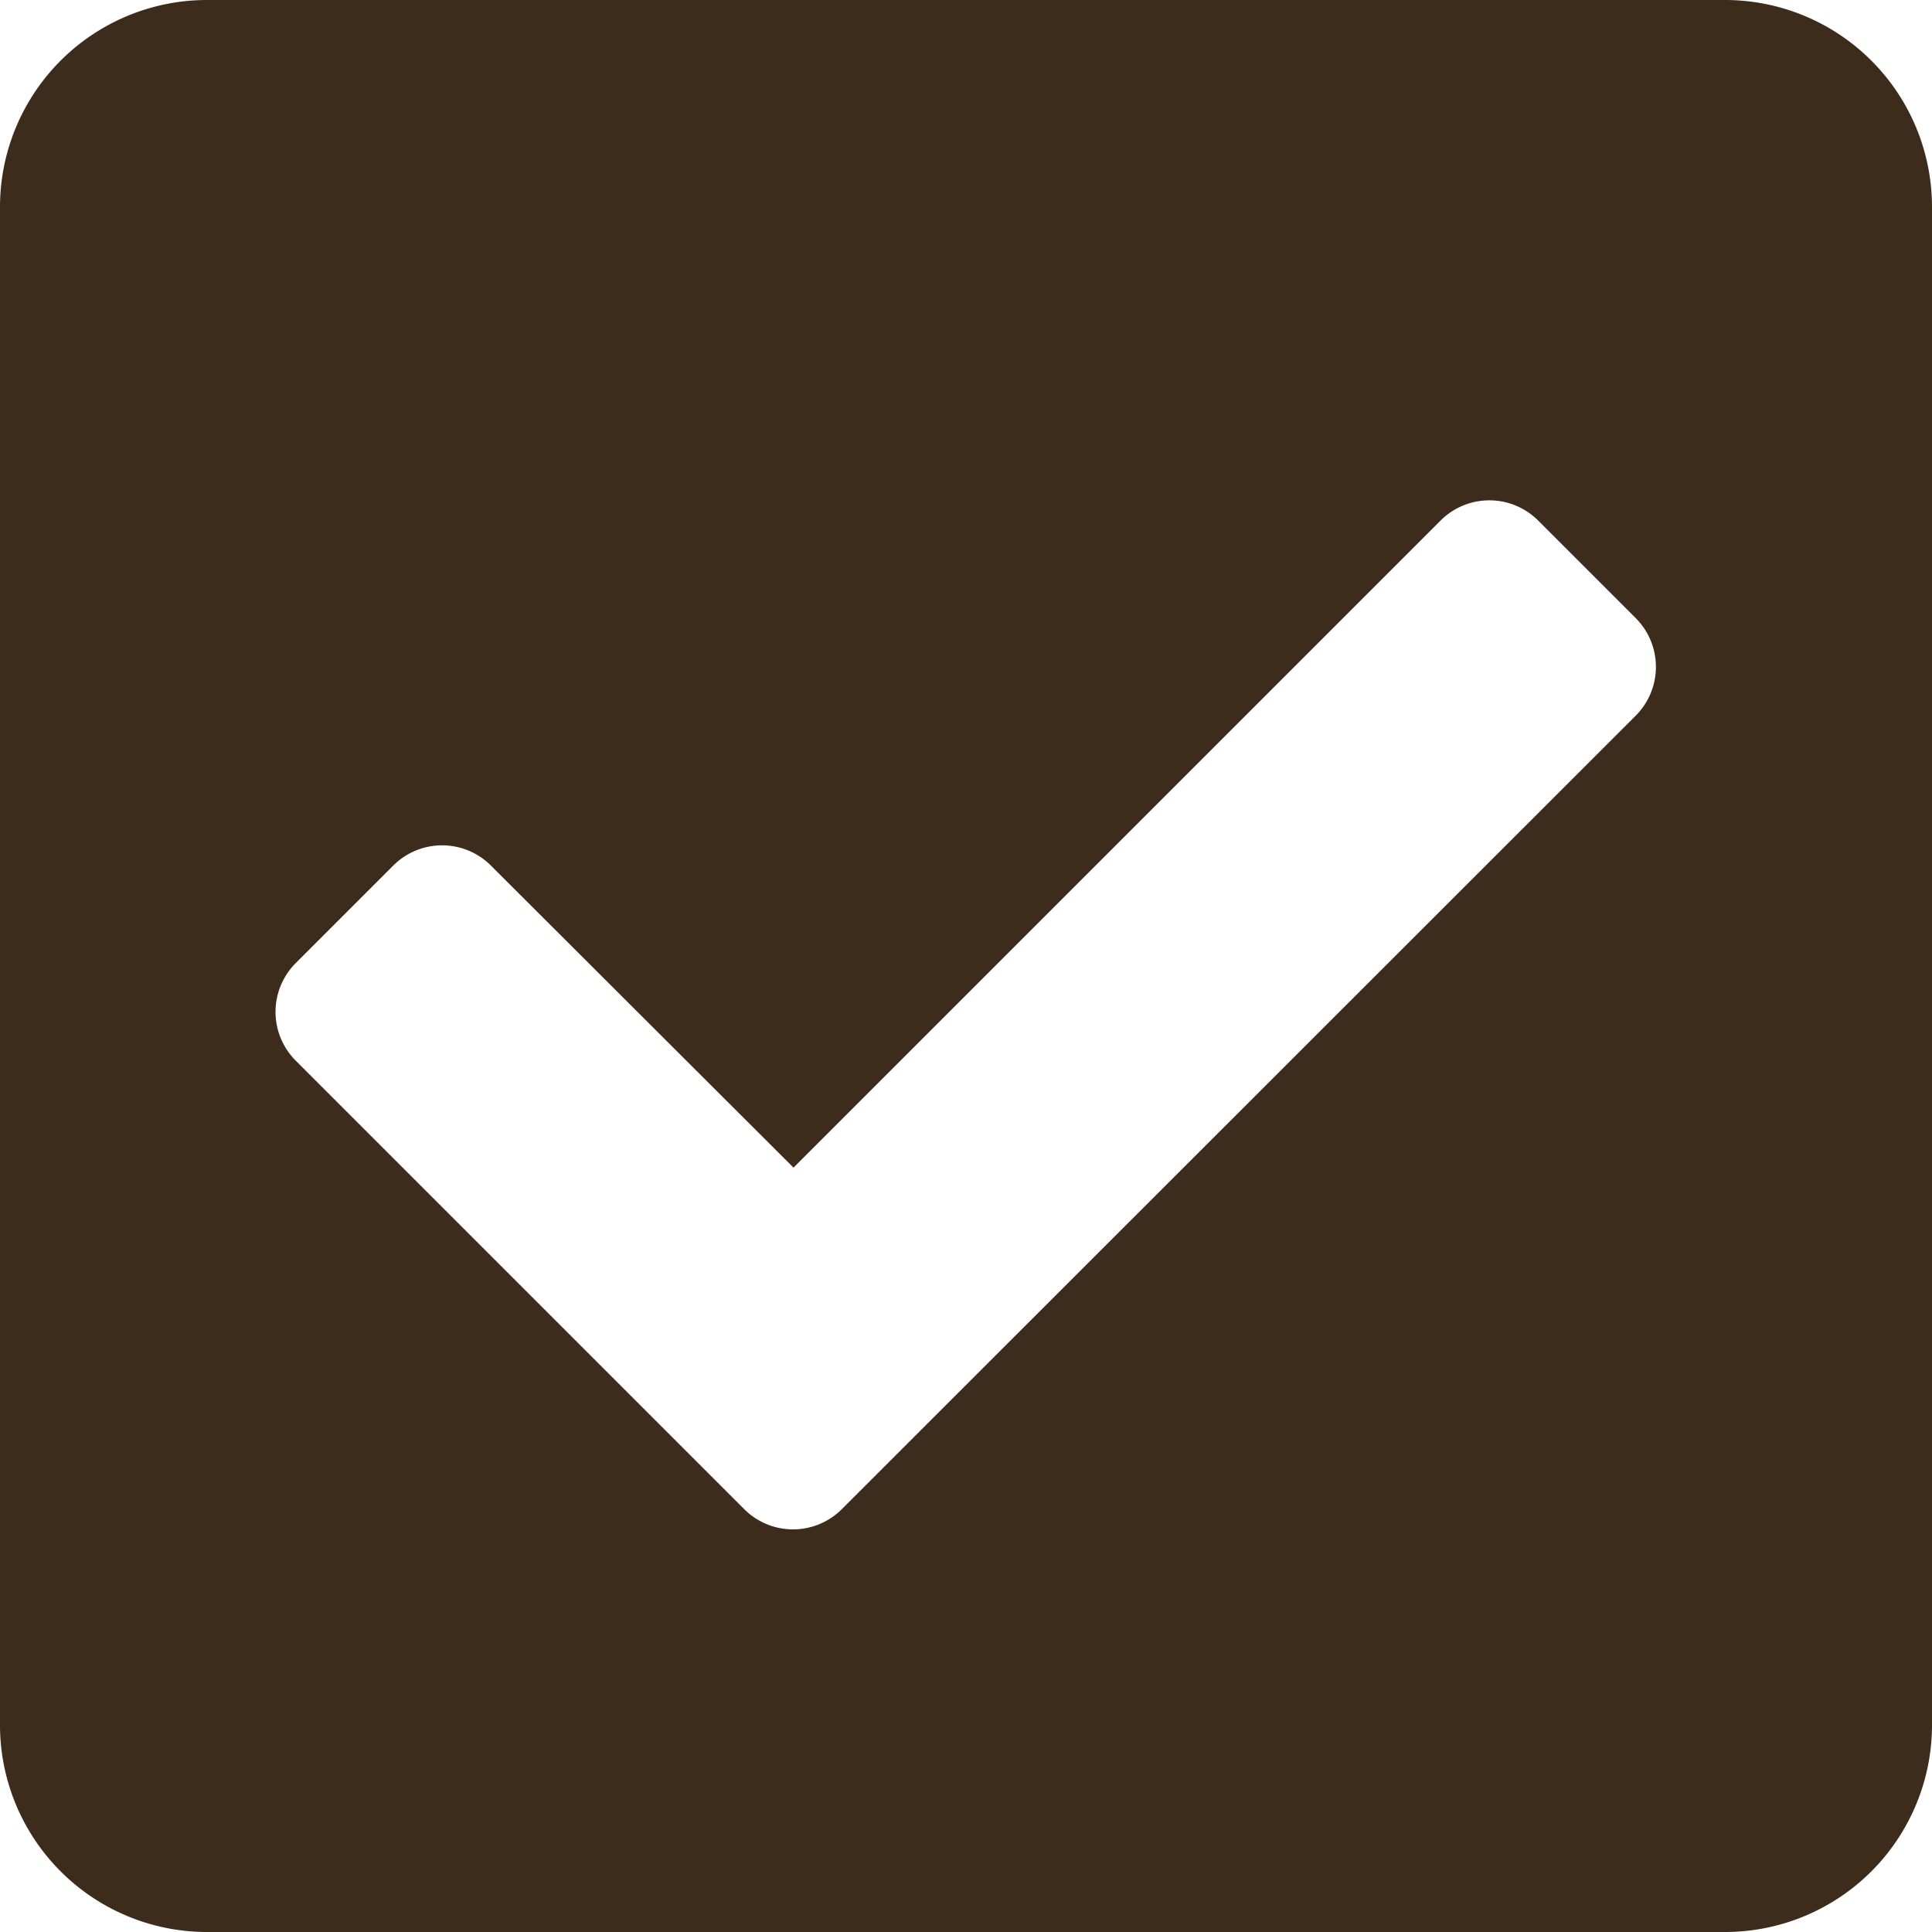 <svg xmlns="http://www.w3.org/2000/svg" width="14" height="14" viewBox="0 0 14 14">
  <path id="Caminho_703" data-name="Caminho 703" d="M12.5,1A1.5,1.5,0,0,0,14-.5v-11A1.5,1.5,0,0,0,12.5-13H1.5A1.5,1.5,0,0,0,0-11.5v11A1.5,1.5,0,0,0,1.5,1ZM6.1-2.064a.5.5,0,0,1-.707,0l-3.25-3.25a.5.5,0,0,1,0-.707l.707-.707a.5.5,0,0,1,.707,0L5.75-4.539l4.689-4.689a.5.5,0,0,1,.707,0l.707.707a.5.5,0,0,1,0,.707Z" transform="translate(0 13)" fill="#3d2b1c"/>
</svg>
